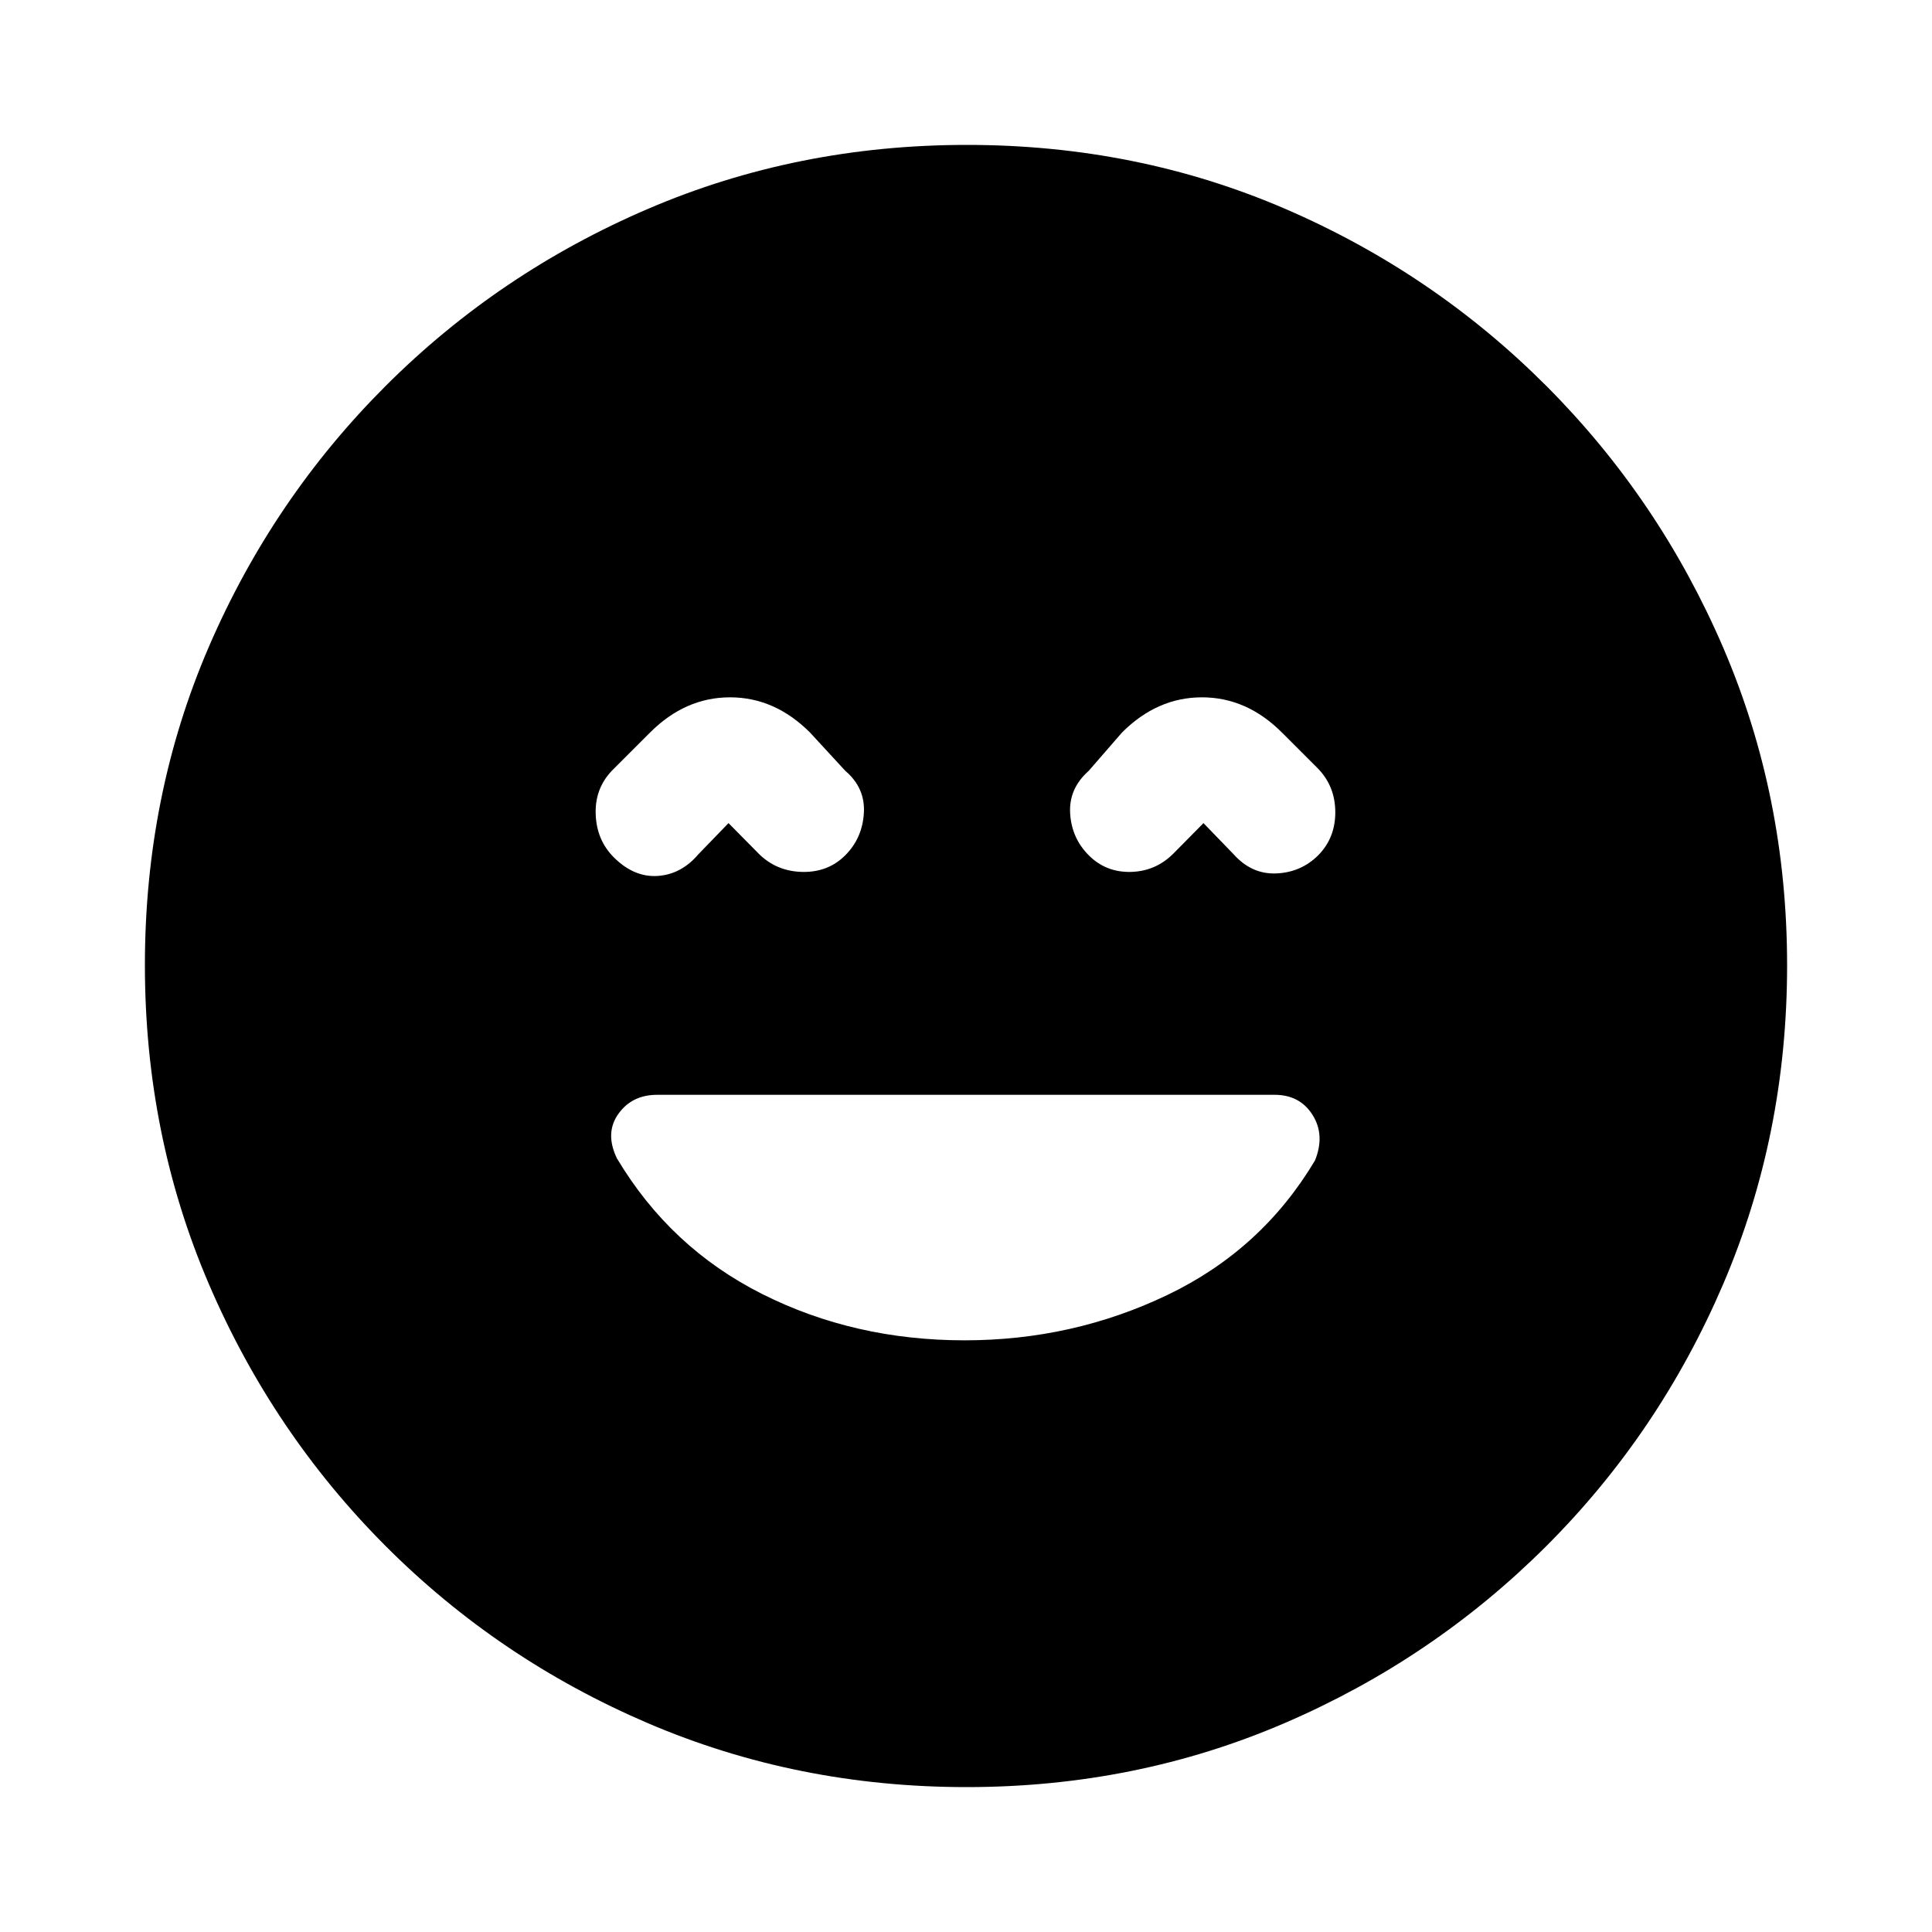 <svg xmlns="http://www.w3.org/2000/svg" height="20" viewBox="0 -960 960 960" width="20"><path d="M479.32-294q53.67 0 100.68-22.5 47-22.5 73.42-66.9 5.08-12.6-1.22-22.6-6.3-10-18.91-10H326.6q-12.6 0-19.35 9.5-6.75 9.5-.75 22Q333-340 378.75-317t100.57 23ZM362-551l15.11 15.3q8.83 8.7 21.61 8.95T420-535q8.5-8.5 9.25-21T420-577l-17.5-19q-17.5-17.5-39.75-17.5T323-596l-19 19q-8.5 8.95-8 21.73.5 12.77 9 21.27 10 10 21.75 9.25T347-535.5l15-15.5Zm236 0 15 15.5q8.94 10 21.18 9.5 12.25-.5 20.82-9 8.5-8.59 8.5-21.36 0-12.78-8.5-21.64l-18-18q-17.5-17.5-39.75-17.5T557.5-596L541-577q-10 8.86-9.25 21.18T541-535q8.5 8.5 20.78 8.25 12.28-.25 21.11-8.95L598-551ZM480.28-72q-84.19 0-158.35-31.76-74.15-31.77-130.29-88Q135.5-248 103.75-322.05 72-396.09 72-480.46q0-84.45 31.76-158.11 31.77-73.65 88-129.79Q248-824.5 322.05-856.25 396.09-888 480.46-888q84.45 0 158.11 31.76 73.65 31.77 129.79 88Q824.5-712 856.25-638.19T888-480.28q0 84.19-31.76 158.35-31.77 74.15-88 130.29Q712-135.5 638.19-103.75T480.28-72Z"/></svg>